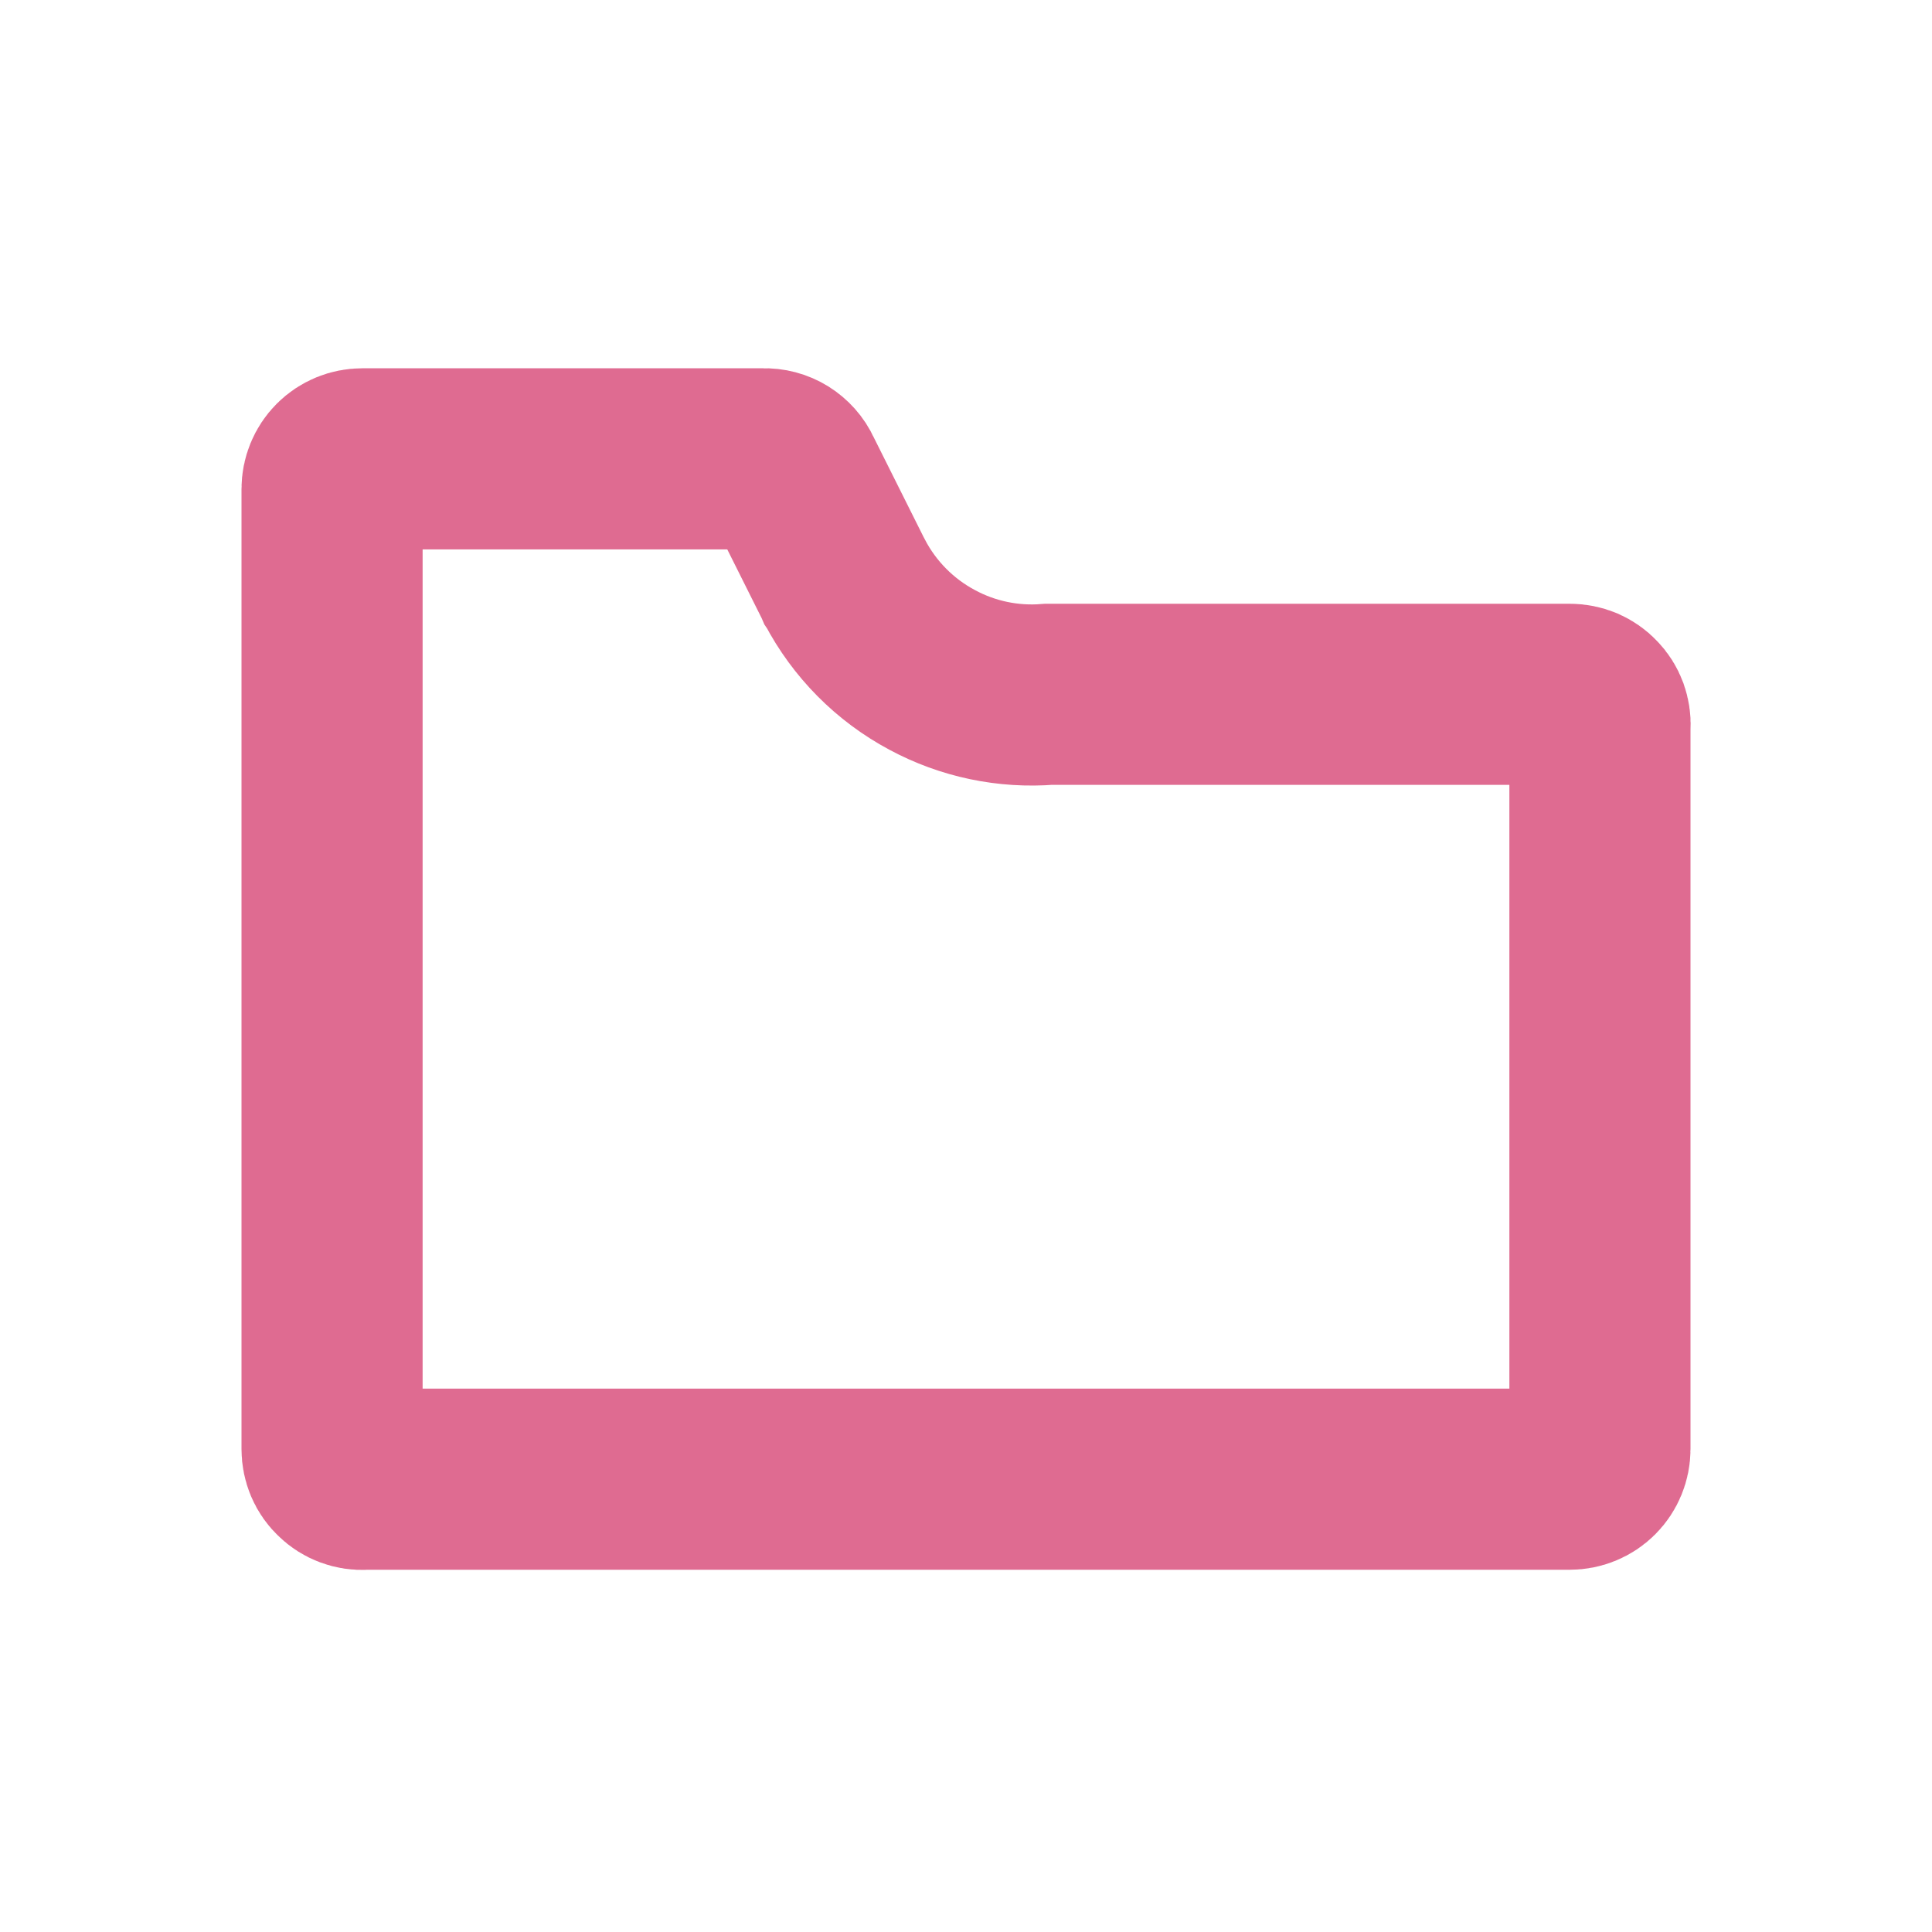 <svg width="16" height="16" viewBox="0 0 16 16" fill="none" xmlns="http://www.w3.org/2000/svg">
<path d="M13.251 6.013L13.25 6.031V6.05V12C13.25 12.066 13.224 12.13 13.177 12.177C13.13 12.224 13.066 12.25 13 12.25H3.05H3.031L3.013 12.251C2.979 12.253 2.945 12.248 2.913 12.236C2.881 12.224 2.852 12.206 2.828 12.182C2.803 12.159 2.783 12.131 2.77 12.1C2.757 12.069 2.75 12.035 2.75 12.001V4.05C2.75 3.984 2.776 3.92 2.823 3.873C2.87 3.826 2.934 3.8 3 3.8H6.3H6.312L6.324 3.8C6.373 3.798 6.422 3.811 6.464 3.837C6.505 3.863 6.539 3.9 6.559 3.945L6.564 3.955L6.569 3.965L6.989 4.805L6.992 4.812L6.996 4.818C7.159 5.129 7.411 5.383 7.72 5.548C8.015 5.707 8.35 5.777 8.684 5.75H13C13.034 5.75 13.068 5.757 13.1 5.77C13.131 5.784 13.159 5.803 13.182 5.828C13.206 5.852 13.224 5.881 13.236 5.913C13.247 5.945 13.253 5.979 13.251 6.013Z" stroke="#DF6B91" stroke-width="1.5"/>
</svg>
